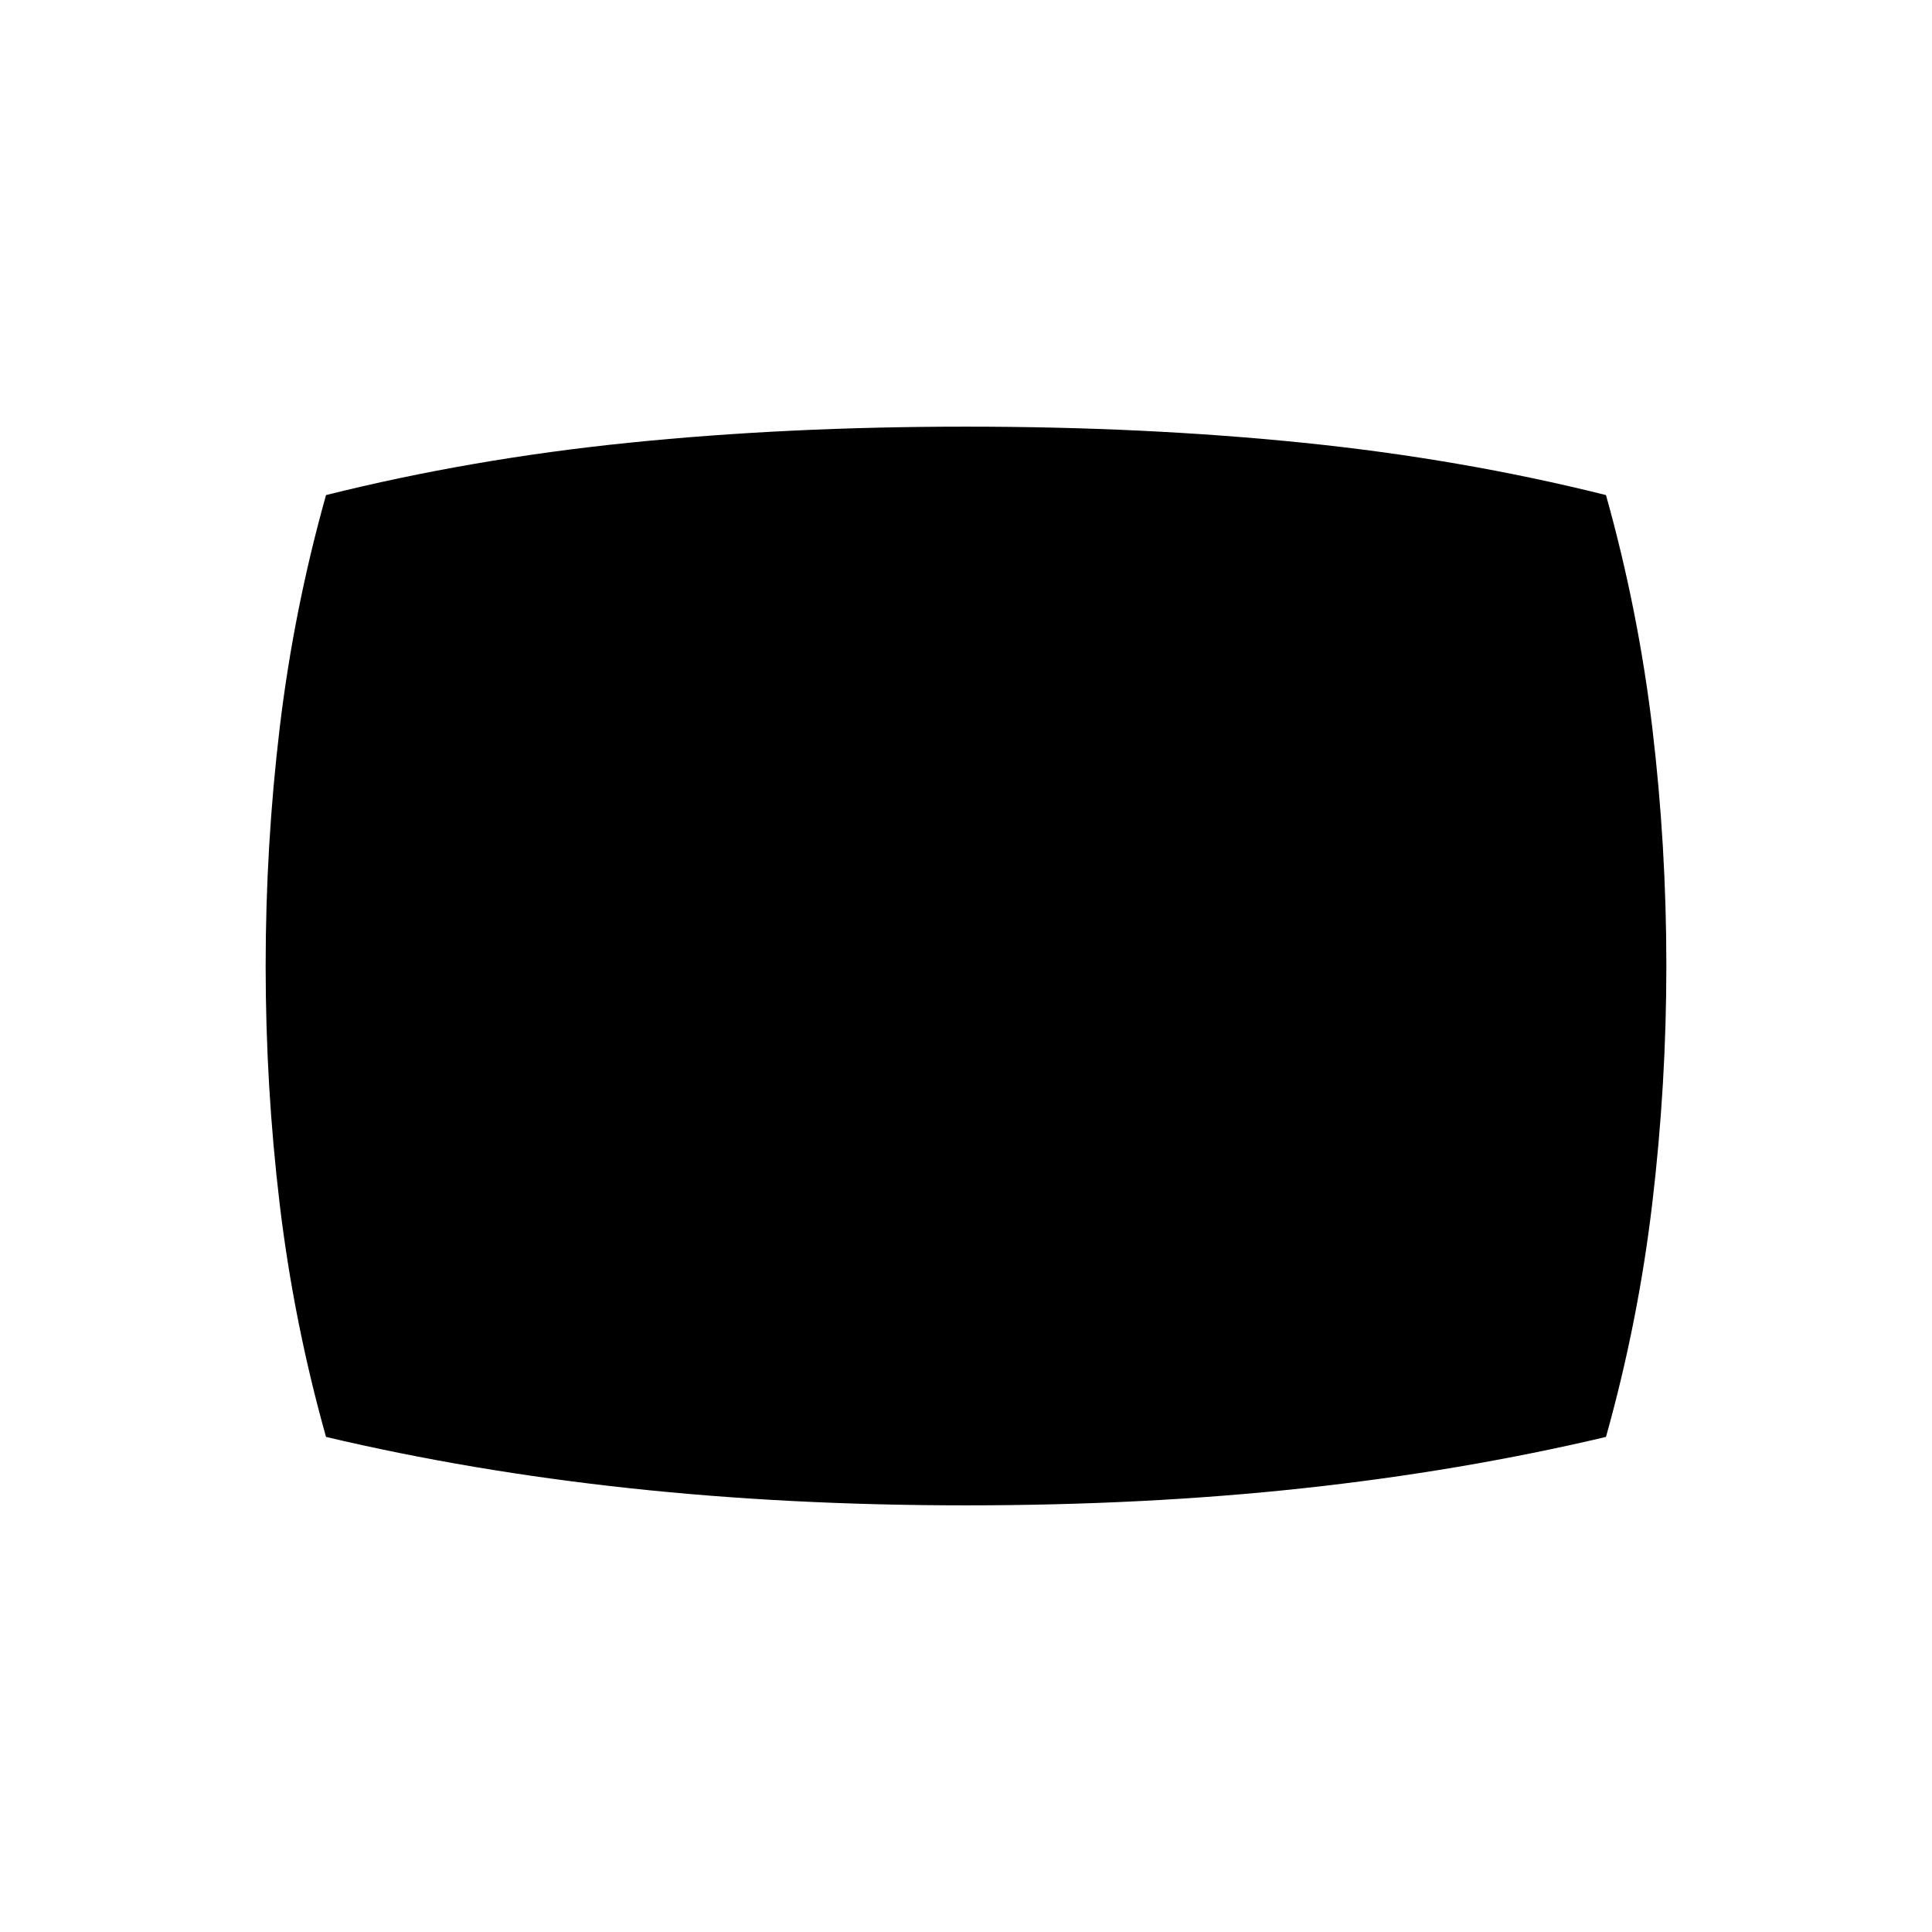 <svg xmlns="http://www.w3.org/2000/svg" height="48" width="48"><path d="M24 37.4Q19.6 37.4 15.65 36.975Q11.7 36.55 8.1 35.7Q7.3 32.85 6.95 29.925Q6.6 27 6.6 24Q6.6 21 6.95 18.075Q7.3 15.15 8.1 12.3Q11.7 11.4 15.625 11Q19.55 10.6 24 10.6Q28.45 10.6 32.375 11Q36.3 11.4 39.9 12.3Q40.7 15.15 41.05 18.075Q41.4 21 41.4 24Q41.4 26.95 41.05 29.9Q40.7 32.85 39.9 35.7Q36.3 36.55 32.375 36.975Q28.45 37.4 24 37.4Z"/></svg>